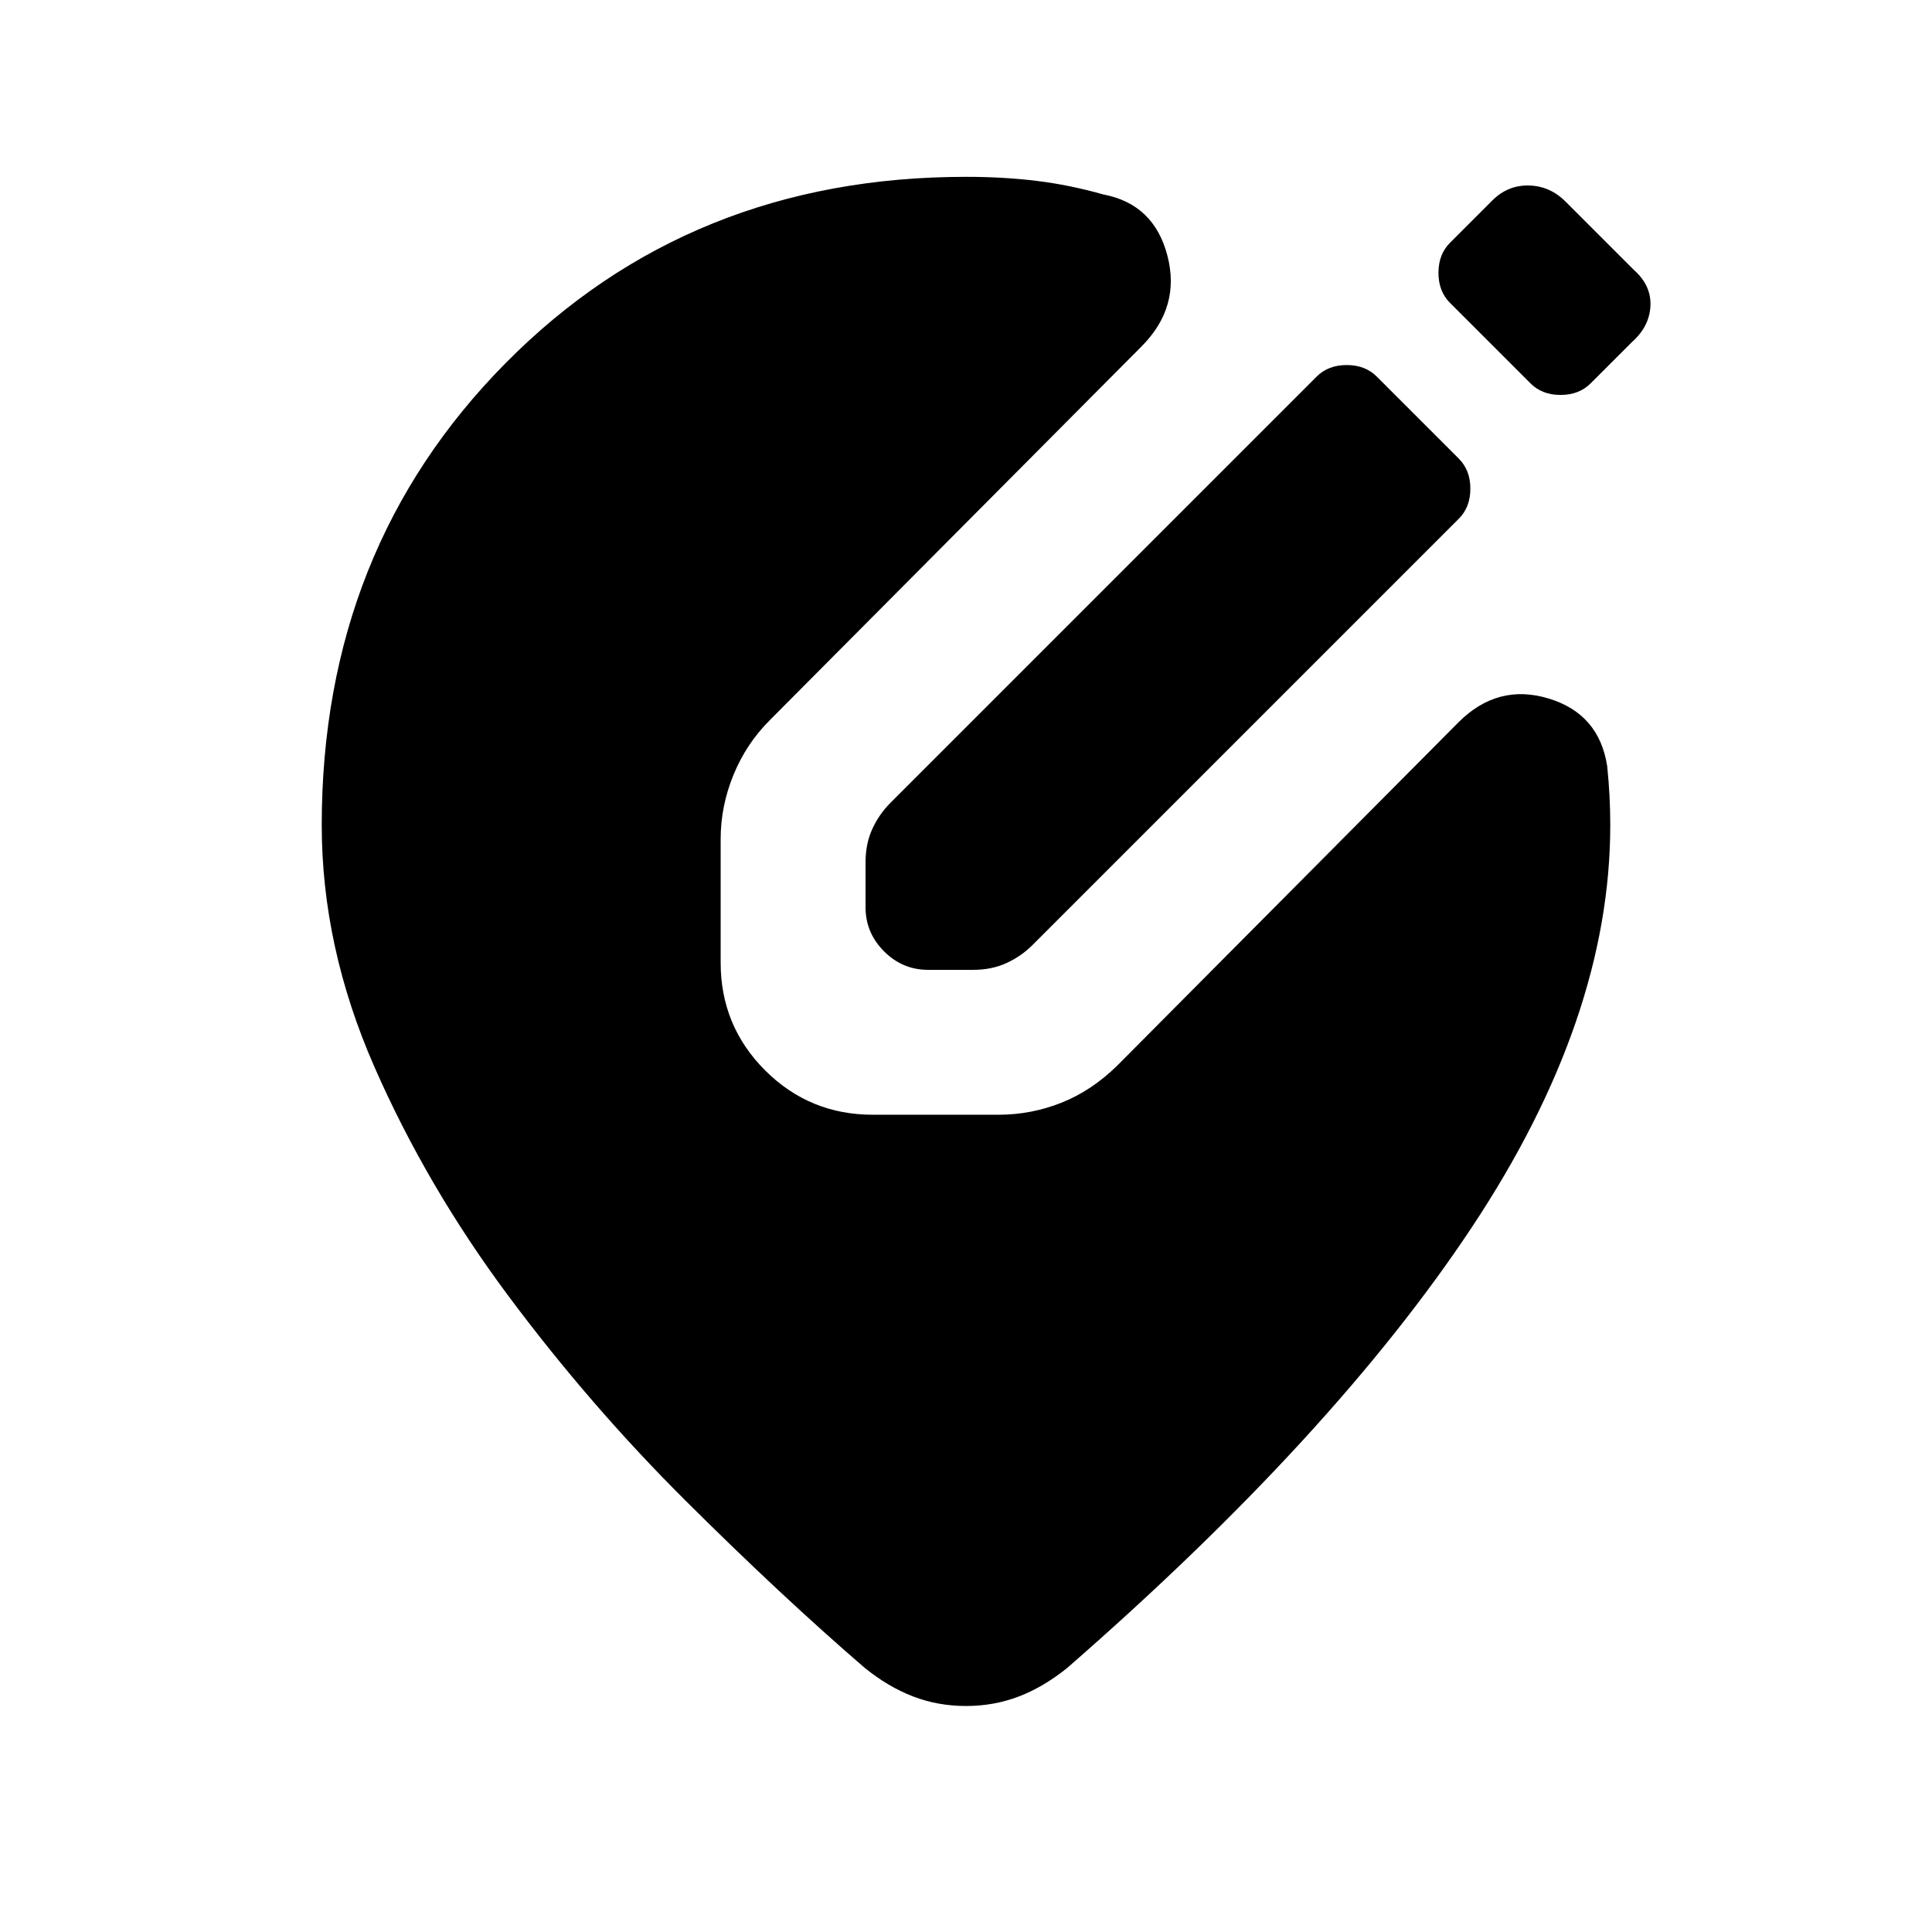 <svg xmlns="http://www.w3.org/2000/svg" height="20" viewBox="0 -960 960 960" width="20"><path d="M480-112.3q-13.96 0-26.29-4.74-12.34-4.74-24.06-14.22-41.43-35.72-88.89-82.96-47.46-47.24-88.05-101.71-40.6-54.48-66.72-114.06-26.12-59.58-26.12-119.97 0-137.34 91.51-229.76 91.51-92.41 228.62-92.41 18.57 0 35.01 2 16.45 2 33.25 6.76 25.11 4.76 31.81 30.37 6.69 25.61-12.94 45.24l-184.7 185.69q-11.67 11.68-18.01 27.21-6.33 15.53-6.33 31.69v61.5q0 31.43 22.07 53.51 22.08 22.07 53.51 22.07h62.5q16.16 0 31.19-5.95 15.03-5.96 27.71-18.39l169.69-170.7q19.39-19.39 44.62-11.82 25.23 7.58 29.23 33.69.76 7.33 1.14 14.65.38 7.33.38 14.65 0 96.03-68.67 199.62-68.68 103.6-201.11 219.08-11.72 9.48-24.06 14.22-12.33 4.74-26.29 4.74Zm33.15-378.22 211.74-211.74q5.72-5.72 5.72-14.91 0-9.2-5.72-14.92l-40.8-40.8q-5.72-5.72-14.92-5.72-9.19 0-14.91 5.72L442.52-561.15q-5.72 5.72-9.07 13.05-3.36 7.34-3.36 16.53v22.42q0 12.67 9.19 21.87 9.2 9.19 21.87 9.19h22.42q9.19 0 16.53-3.36 7.33-3.35 13.05-9.07Zm247.37-278.96q5.72 5.72 14.91 5.72 9.2 0 14.92-5.72L810.87-790q8.72-7.72 9.22-17.93.5-10.22-8.22-17.94l-34-34q-7.72-7.72-18.2-7.96-10.47-.24-18.19 7.48l-21 21q-5.72 5.72-5.72 14.92 0 9.19 5.72 14.91l40.04 40.04Z"/></svg>
